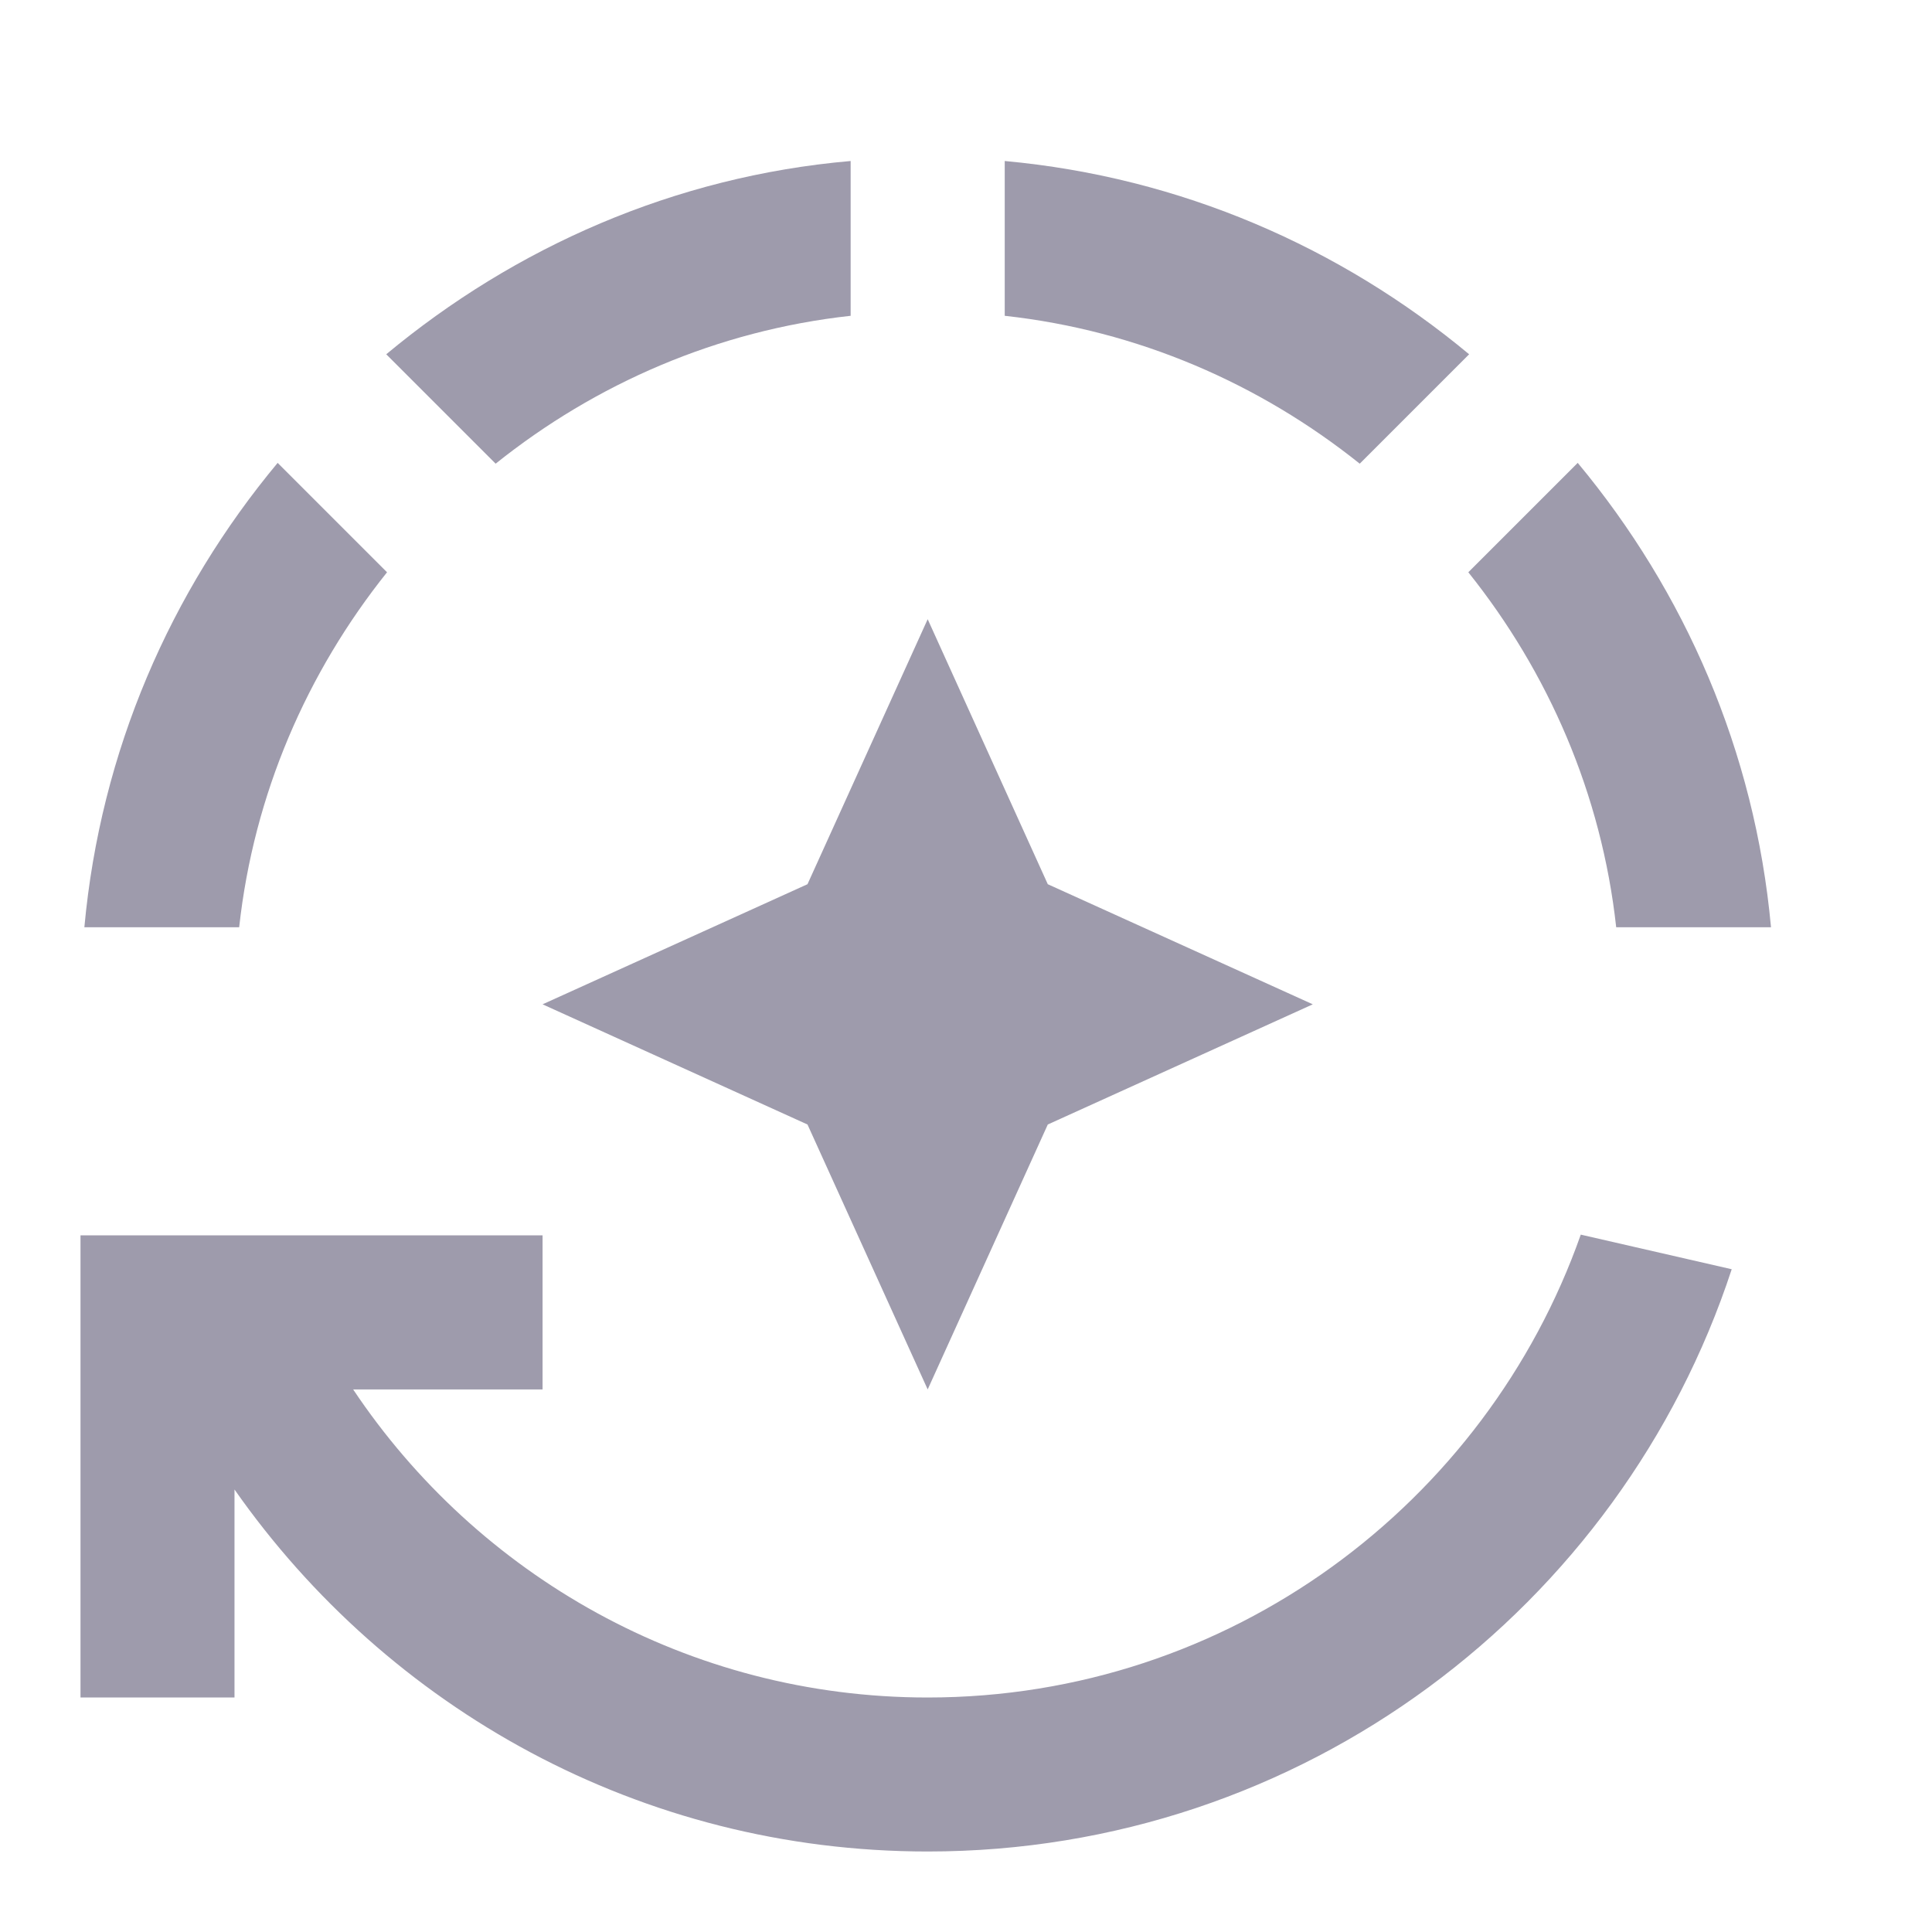 <svg width="24" height="24" viewBox="0 0 24 24" fill="none" xmlns="http://www.w3.org/2000/svg">
<path d="M18.25 4.401C16.652 3.072 14.671 2.201 12.481 2V3.923C14.136 4.105 15.647 4.765 16.891 5.76L18.25 4.401Z" fill="#9E9BAC"/>
<path d="M10.567 3.923V2C8.376 2.191 6.396 3.072 4.798 4.401L6.157 5.76C7.4 4.765 8.912 4.105 10.567 3.923Z" fill="#9E9BAC"/>
<path d="M4.808 7.109L3.449 5.75C2.119 7.348 1.249 9.328 1.048 11.519H2.971C3.153 9.864 3.813 8.353 4.808 7.109Z" fill="#9E9BAC"/>
<path d="M20.077 11.519H22C21.799 9.328 20.928 7.348 19.599 5.75L18.24 7.109C19.235 8.353 19.895 9.864 20.077 11.519Z" fill="#9E9BAC"/>
<path d="M6.74 12.476L10.031 13.969L11.524 17.26L13.016 13.969L16.308 12.476L13.016 10.984L11.524 7.692L10.031 10.984L6.74 12.476Z" fill="#9E9BAC"/>
<path d="M11.524 21.087C8.549 21.087 5.927 19.565 4.387 17.26H6.74V15.346H1V21.087H2.913V18.503C4.817 21.221 7.955 23 11.524 23C16.183 23 20.134 19.967 21.512 15.767L19.637 15.337C18.46 18.676 15.274 21.087 11.524 21.087Z" fill="#9E9BAC"/>
</svg>

